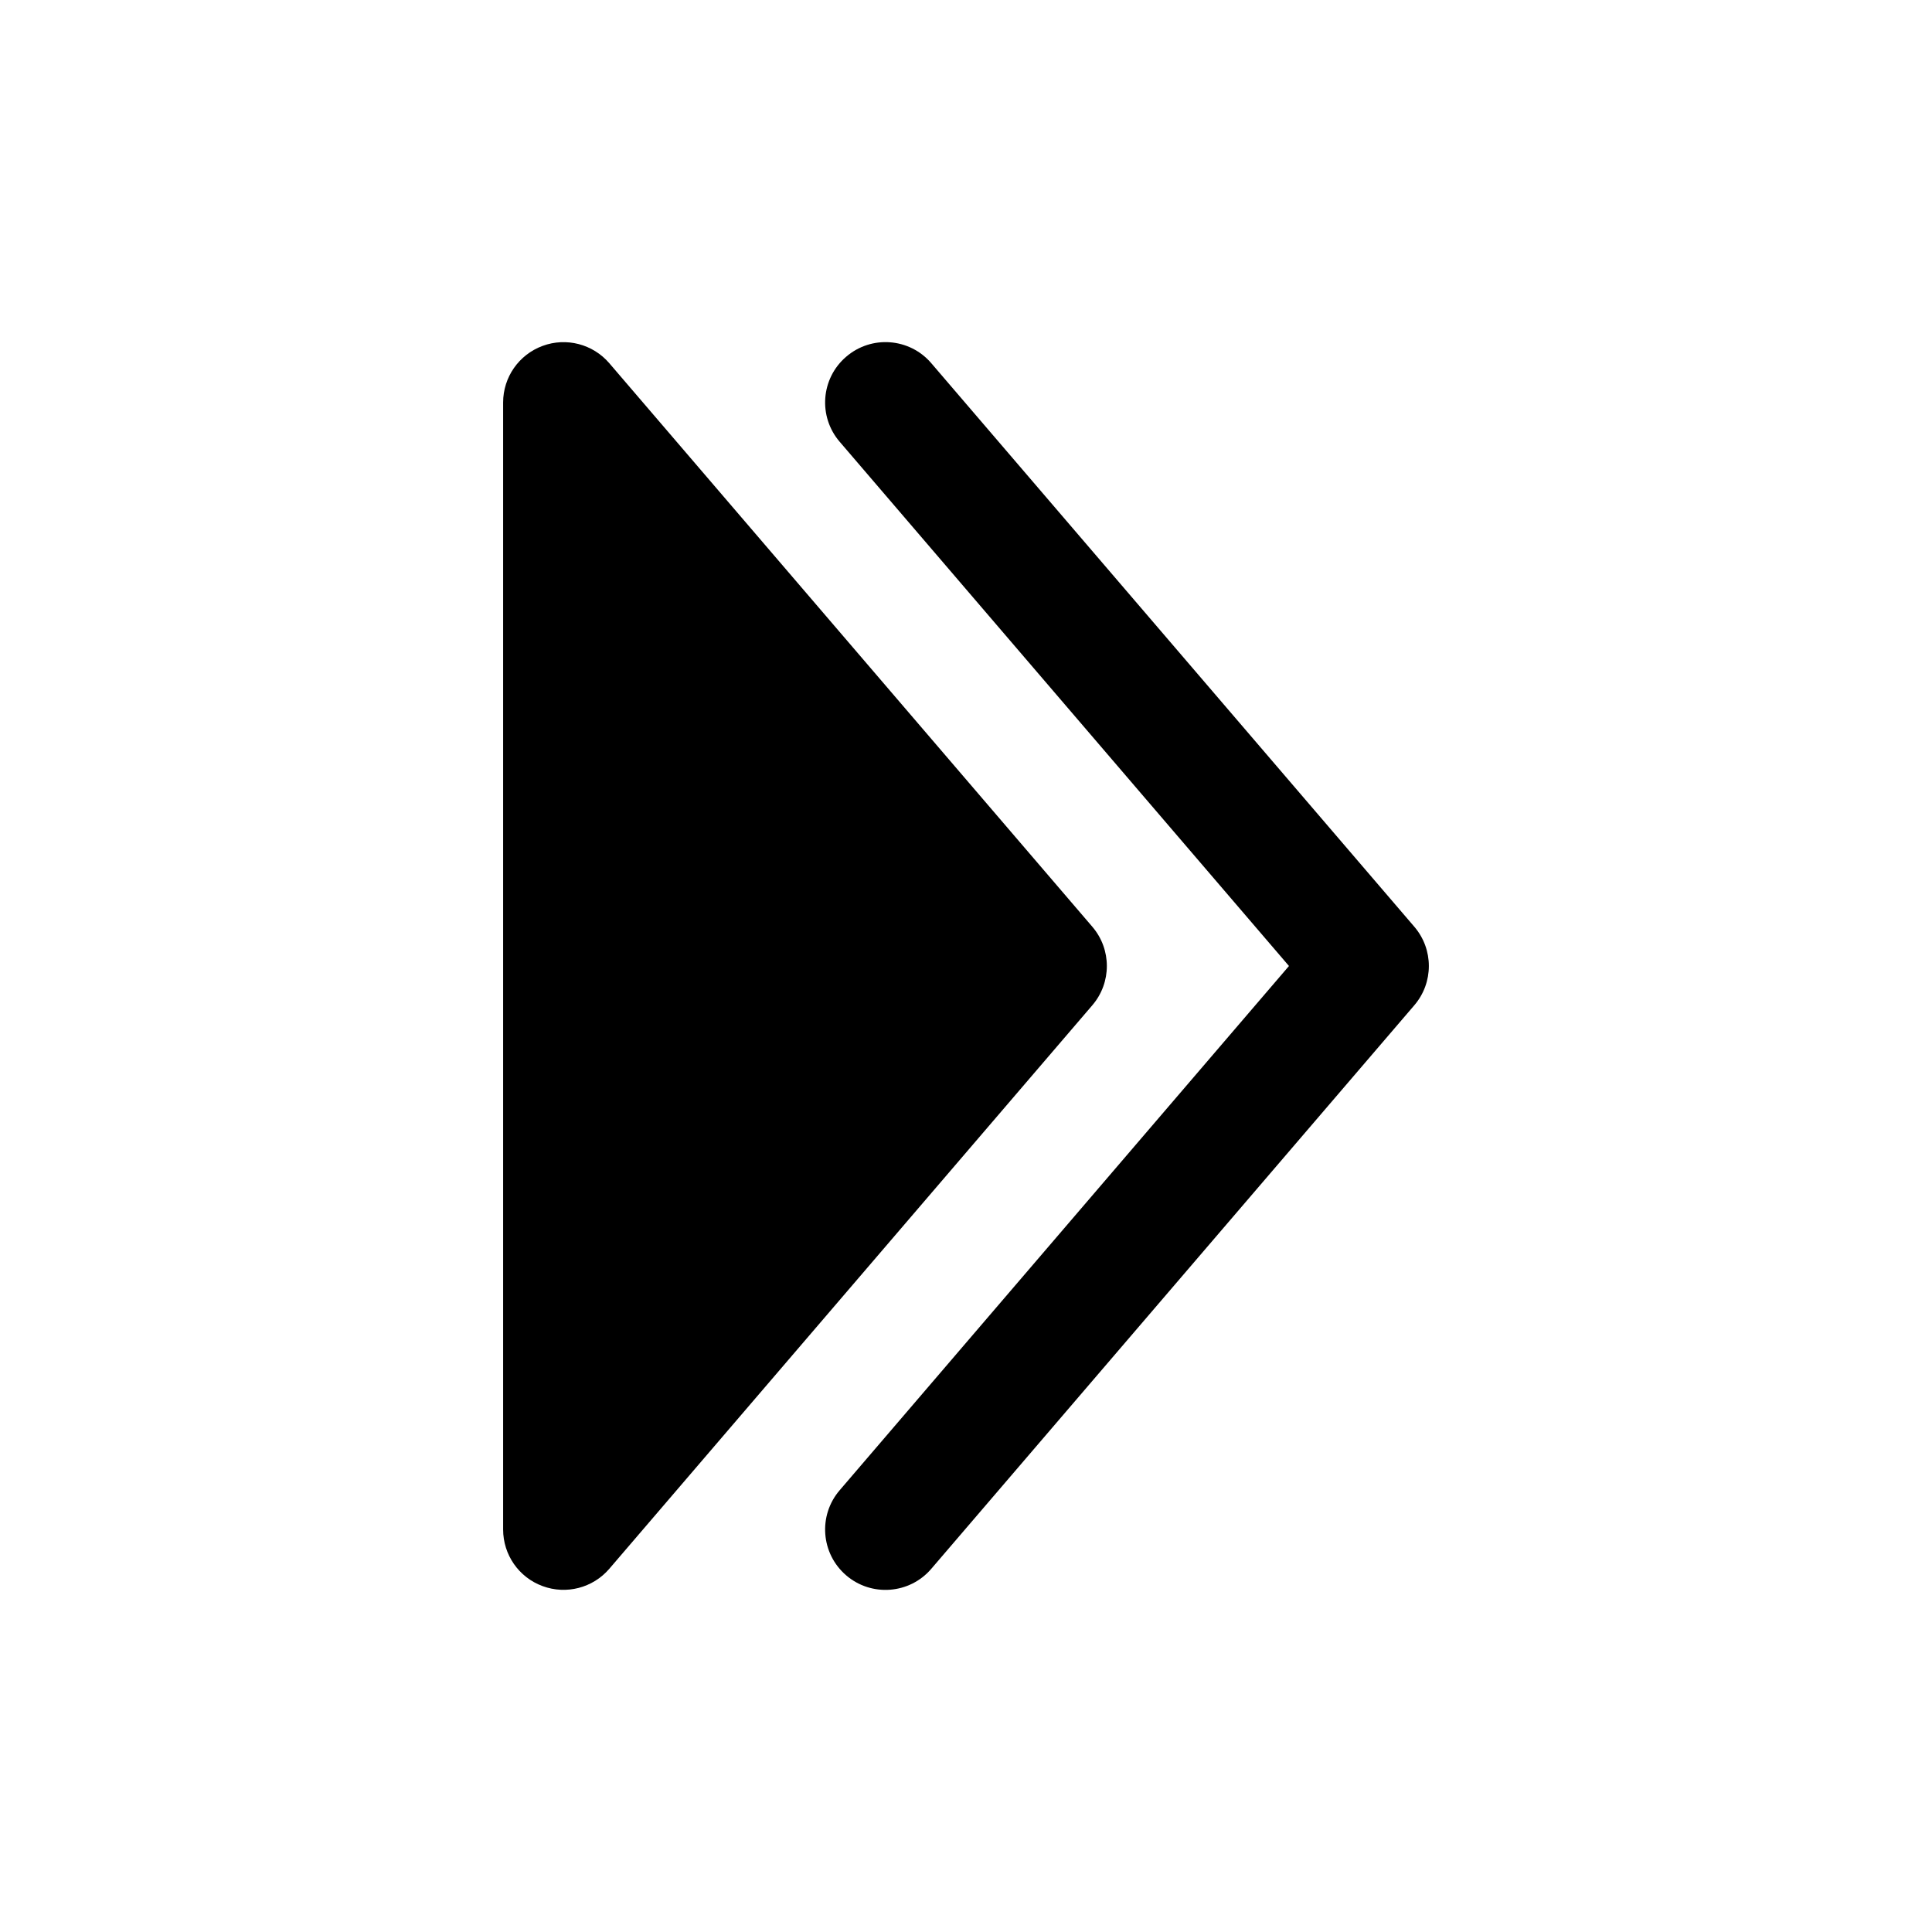 <svg width="24" height="24" viewBox="0 0 24 24" fill="none" xmlns="http://www.w3.org/2000/svg">
<path fill-rule="evenodd" clip-rule="evenodd" d="M10.512 4.431C10.197 4.7 10.161 5.174 10.431 5.488L16.012 12L10.431 18.512C10.161 18.826 10.197 19.3 10.512 19.57C10.826 19.839 11.3 19.803 11.569 19.488L17.569 12.488C17.81 12.207 17.81 11.793 17.569 11.512L11.569 4.512C11.3 4.197 10.826 4.161 10.512 4.431Z" fill="#000000"/>
<path d="M6.25 5C6.25 4.686 6.445 4.406 6.74 4.297C7.034 4.188 7.365 4.274 7.569 4.512L13.569 11.512C13.81 11.793 13.81 12.207 13.569 12.488L7.569 19.488C7.365 19.726 7.034 19.812 6.74 19.703C6.445 19.595 6.25 19.314 6.25 19L6.25 5Z" fill="#000000"/>
</svg>